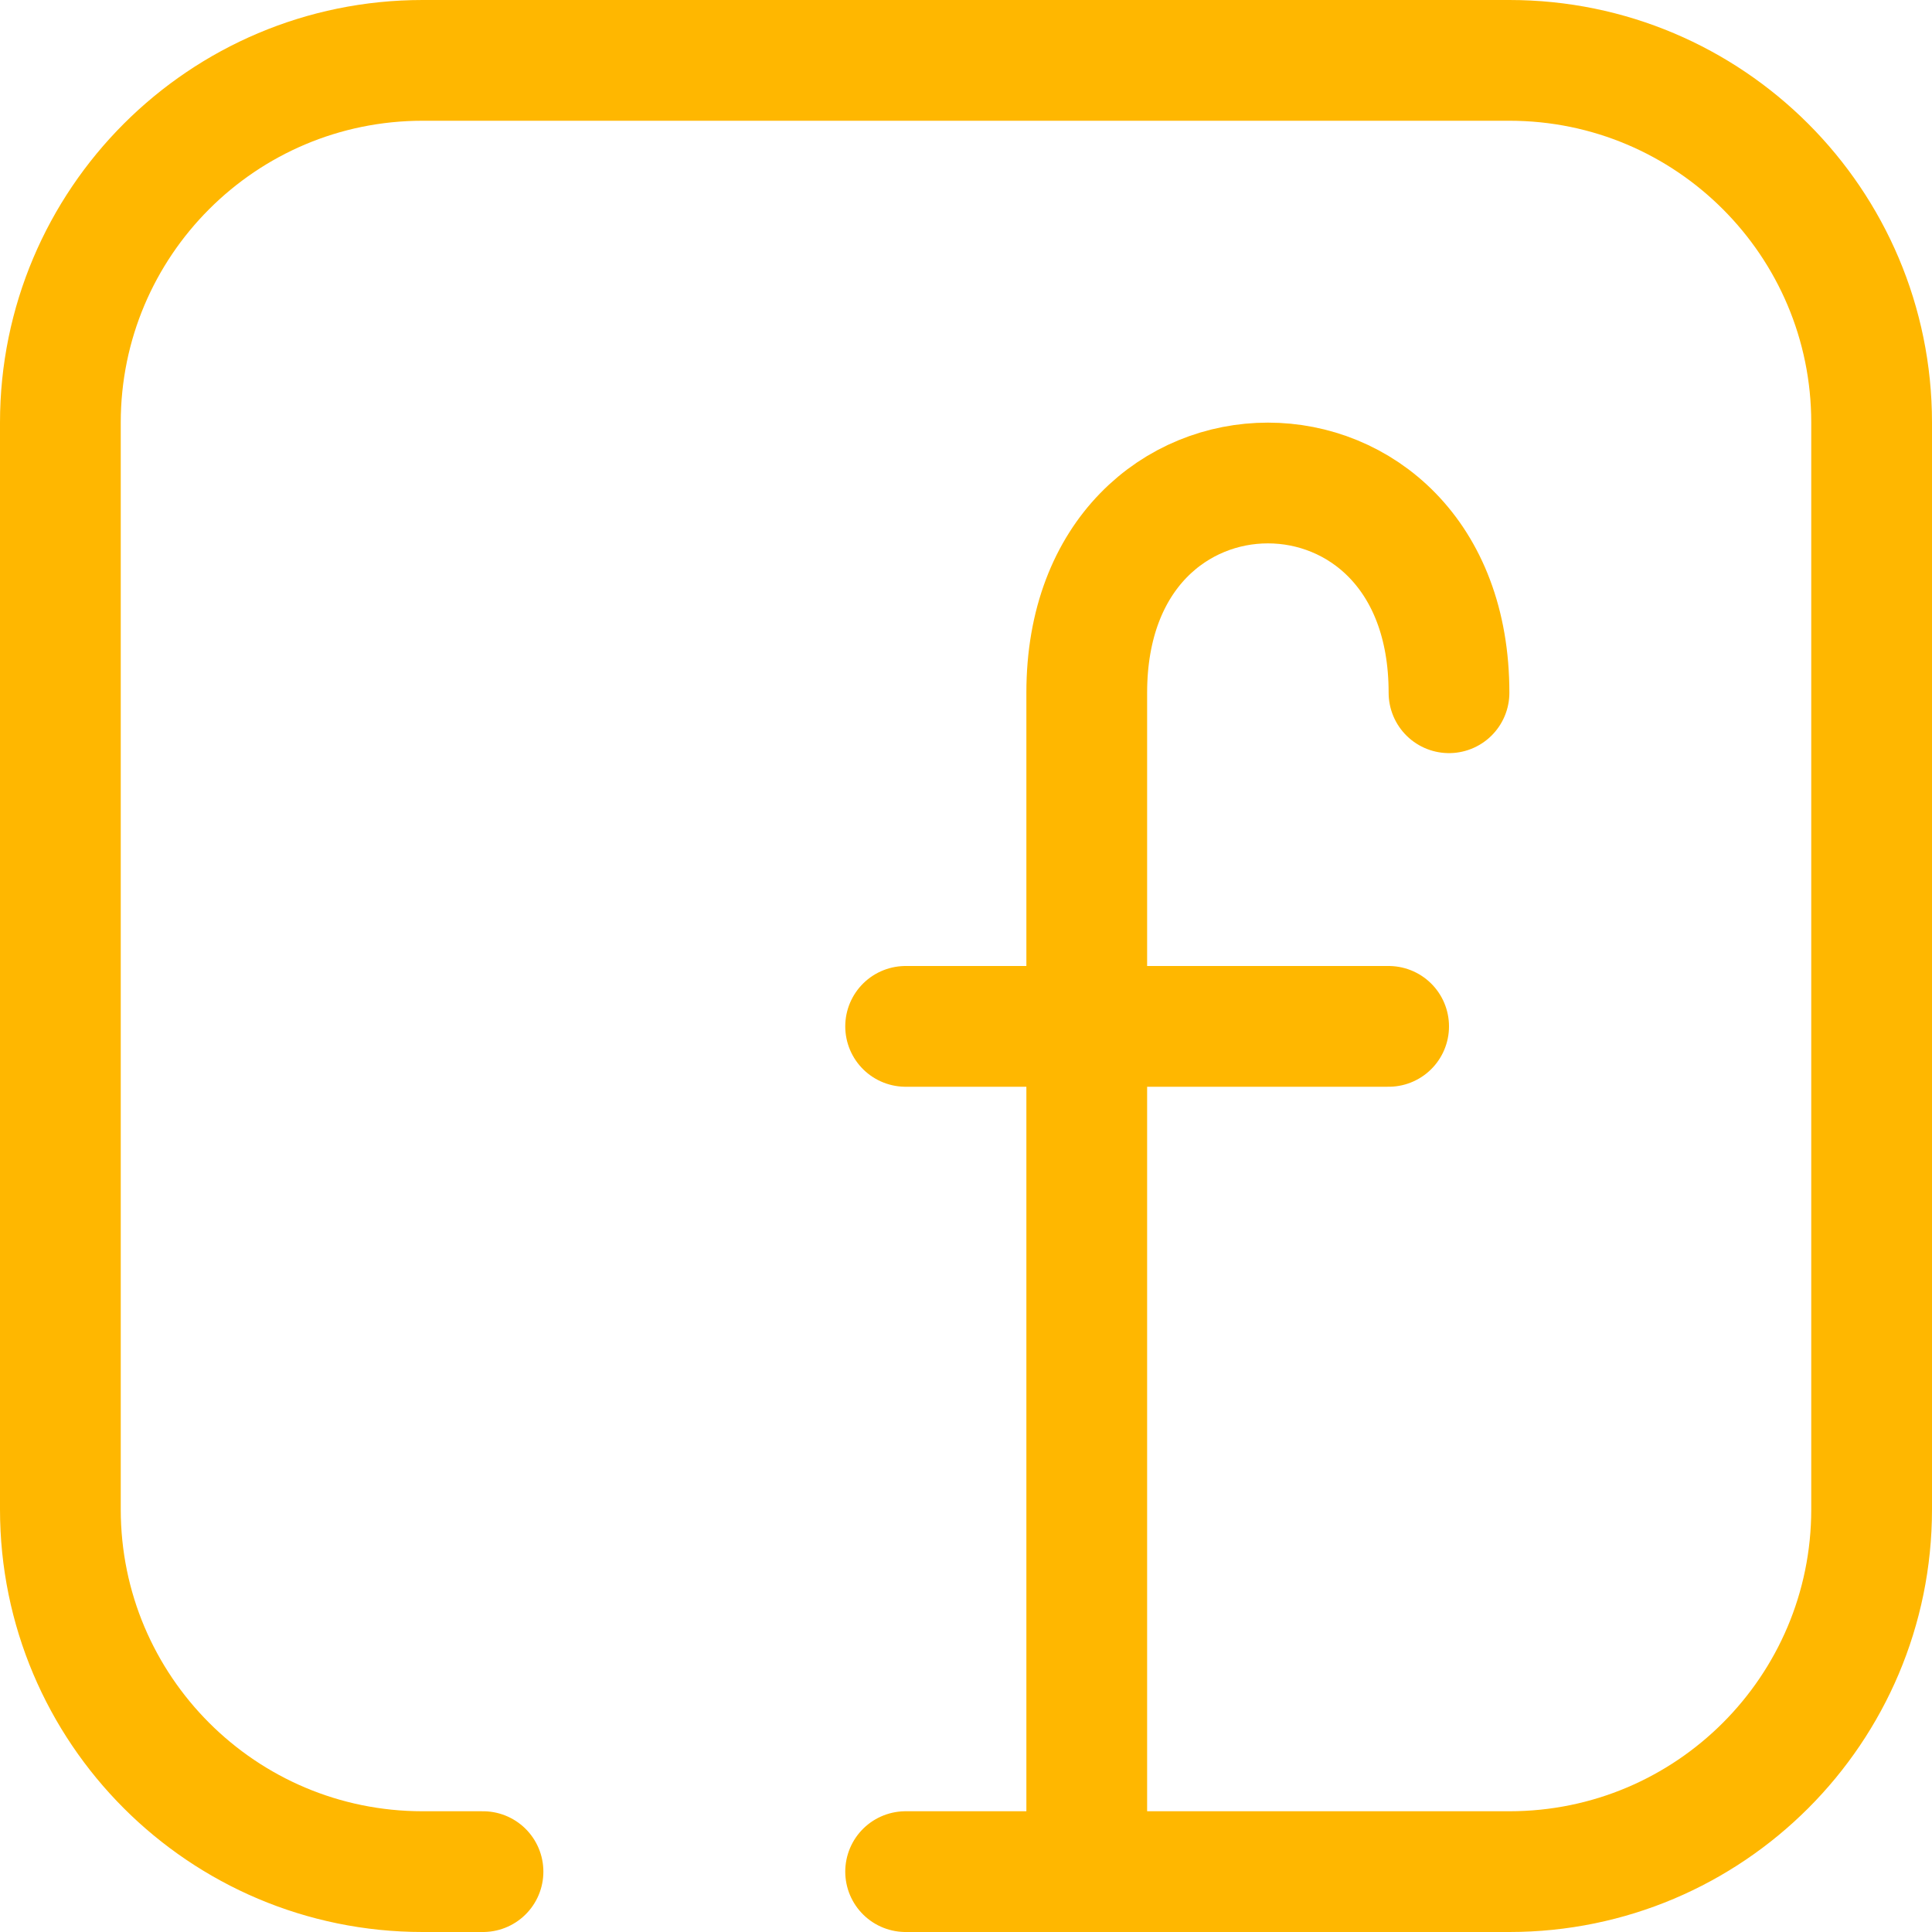 <svg width="32" height="32" viewBox="0 0 32 32" fill="none" xmlns="http://www.w3.org/2000/svg">
<path d="M8 31H7C3.686 31 1 28.314 1 25V7C1 3.686 3.686 1 7 1H25C28.314 1 31 3.686 31 7V25C31 28.314 28.314 31 25 31H15M18 30C18 30 18 16.105 18 11.474C18 6.842 24.002 6.842 24 11.474M15 17H23" stroke="#FFB700" stroke-width="2" stroke-linecap="round"/>
</svg>
